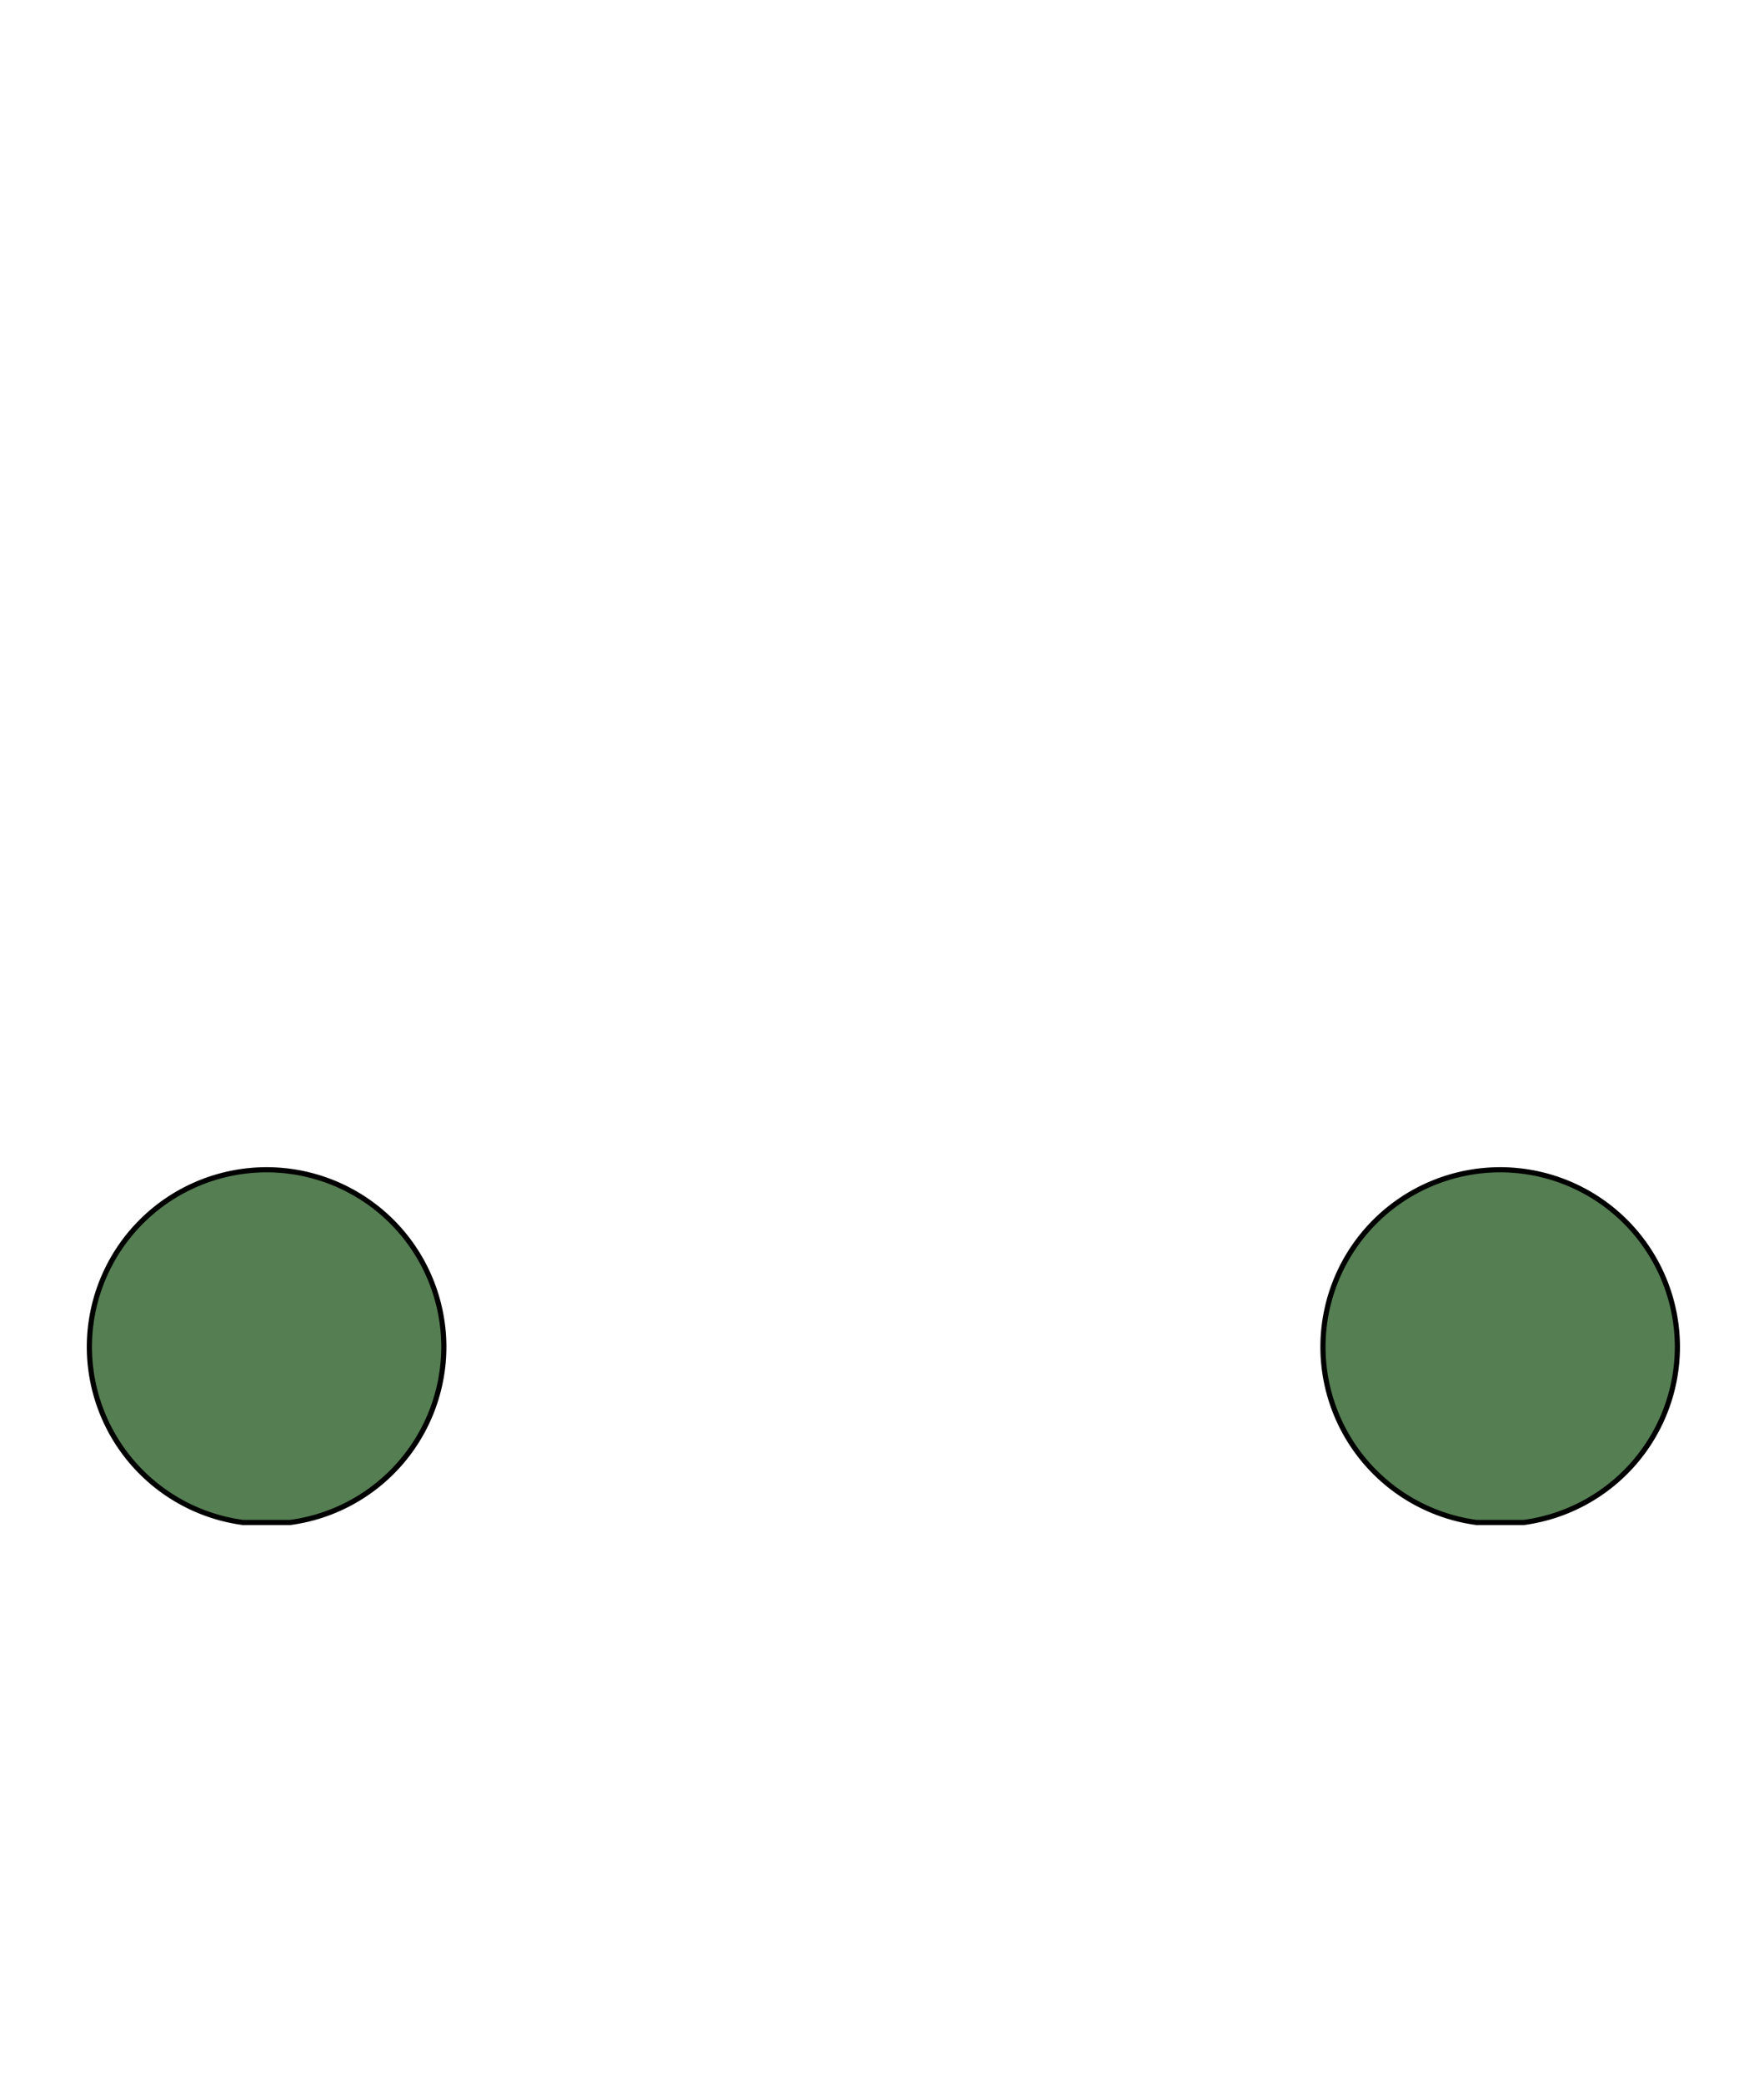 <?xml version="1.0" encoding="UTF-8" standalone="no"?>
<!-- Created with Inkscape (http://www.inkscape.org/) -->

<svg
   xmlns:dc="http://purl.org/dc/elements/1.1/"
   xmlns:cc="http://creativecommons.org/ns#"
   xmlns:rdf="http://www.w3.org/1999/02/22-rdf-syntax-ns#"
   xmlns:svg="http://www.w3.org/2000/svg"
   xmlns="http://www.w3.org/2000/svg"
   xmlns:sodipodi="http://sodipodi.sourceforge.net/DTD/sodipodi-0.dtd"
   xmlns:inkscape="http://www.inkscape.org/namespaces/inkscape"
   width="192.181mm"
   height="226.969mm"
   viewBox="0 0 192.181 226.969"
   version="1.1"
   id="svg8"
   inkscape:version="0.92.4 (unknown)"
   sodipodi:docname="snake-head.svg">
  <defs
     id="defs2">
    <inkscape:path-effect
       effect="spiro"
       id="path-effect866"
       is_visible="true" />
    <inkscape:path-effect
       effect="bspline"
       id="path-effect842"
       is_visible="true"
       weight="33.333"
       steps="2"
       helper_size="0"
       apply_no_weight="true"
       apply_with_weight="true"
       only_selected="false" />
    <inkscape:path-effect
       effect="bspline"
       id="path-effect842-6"
       is_visible="true"
       weight="33.333"
       steps="2"
       helper_size="0"
       apply_no_weight="true"
       apply_with_weight="true"
       only_selected="false" />
  </defs>
  <sodipodi:namedview
     id="base"
     pagecolor="#ffffff"
     bordercolor="#666666"
     borderopacity="1.0"
     inkscape:pageopacity="0.0"
     inkscape:pageshadow="2"
     inkscape:zoom="0.7"
     inkscape:cx="263.79487"
     inkscape:cy="416.67361"
     inkscape:document-units="mm"
     inkscape:current-layer="g917"
     showgrid="false"
     inkscape:snap-to-guides="true"
     inkscape:window-width="1920"
     inkscape:window-height="1024"
     inkscape:window-x="0"
     inkscape:window-y="27"
     inkscape:window-maximized="1"
     fit-margin-top="0"
     fit-margin-left="0"
     fit-margin-right="0"
     fit-margin-bottom="0" />
  <g
     inkscape:label="Layer 1"
     inkscape:groupmode="layer"
     id="layer1"
     transform="translate(-14.468,-41.524)">
    <g
       id="g917"
       style="fill:#ff7eff;fill-opacity:1;stroke-width:1;stroke-miterlimit:4;stroke-dasharray:none"
       transform="matrix(1,0,0,-1,3.116,310.017)">
      <path
         style="opacity:1;fill:#557e52;fill-opacity:1;stroke:#000000;stroke-width:2.119;stroke-miterlimit:4;stroke-dasharray:none;stroke-opacity:1"
         d="M 109.605 480.828 A 72.857 72.857 0 0 0 36.748 553.684 A 72.857 72.857 0 0 0 99.9 625.809 L 119.283 625.809 A 72.857 72.857 0 0 0 182.463 553.684 A 72.857 72.857 0 0 0 109.605 480.828 z M 616.748 480.828 A 72.857 72.857 0 0 0 543.893 553.686 A 72.857 72.857 0 0 0 607.029 625.809 L 626.441 625.809 A 72.857 72.857 0 0 0 689.605 553.686 A 72.857 72.857 0 0 0 616.748 480.828 z "
         transform="matrix(0.265,0,0,-0.265,11.352,268.493)"
         id="rect818" />
    </g>
    <path
       style="opacity:1;fill:#0000ff;fill-opacity:0.971;stroke:#000000;stroke-width:1;stroke-miterlimit:4;stroke-dasharray:none;stroke-opacity:1"
       id="path875"
       transform="scale(1,-1)"
       r="19.277"
       cy="-188.02"
       cx="38.554"
       d=""
       inkscape:connector-curvature="0" />
  </g>
</svg>
